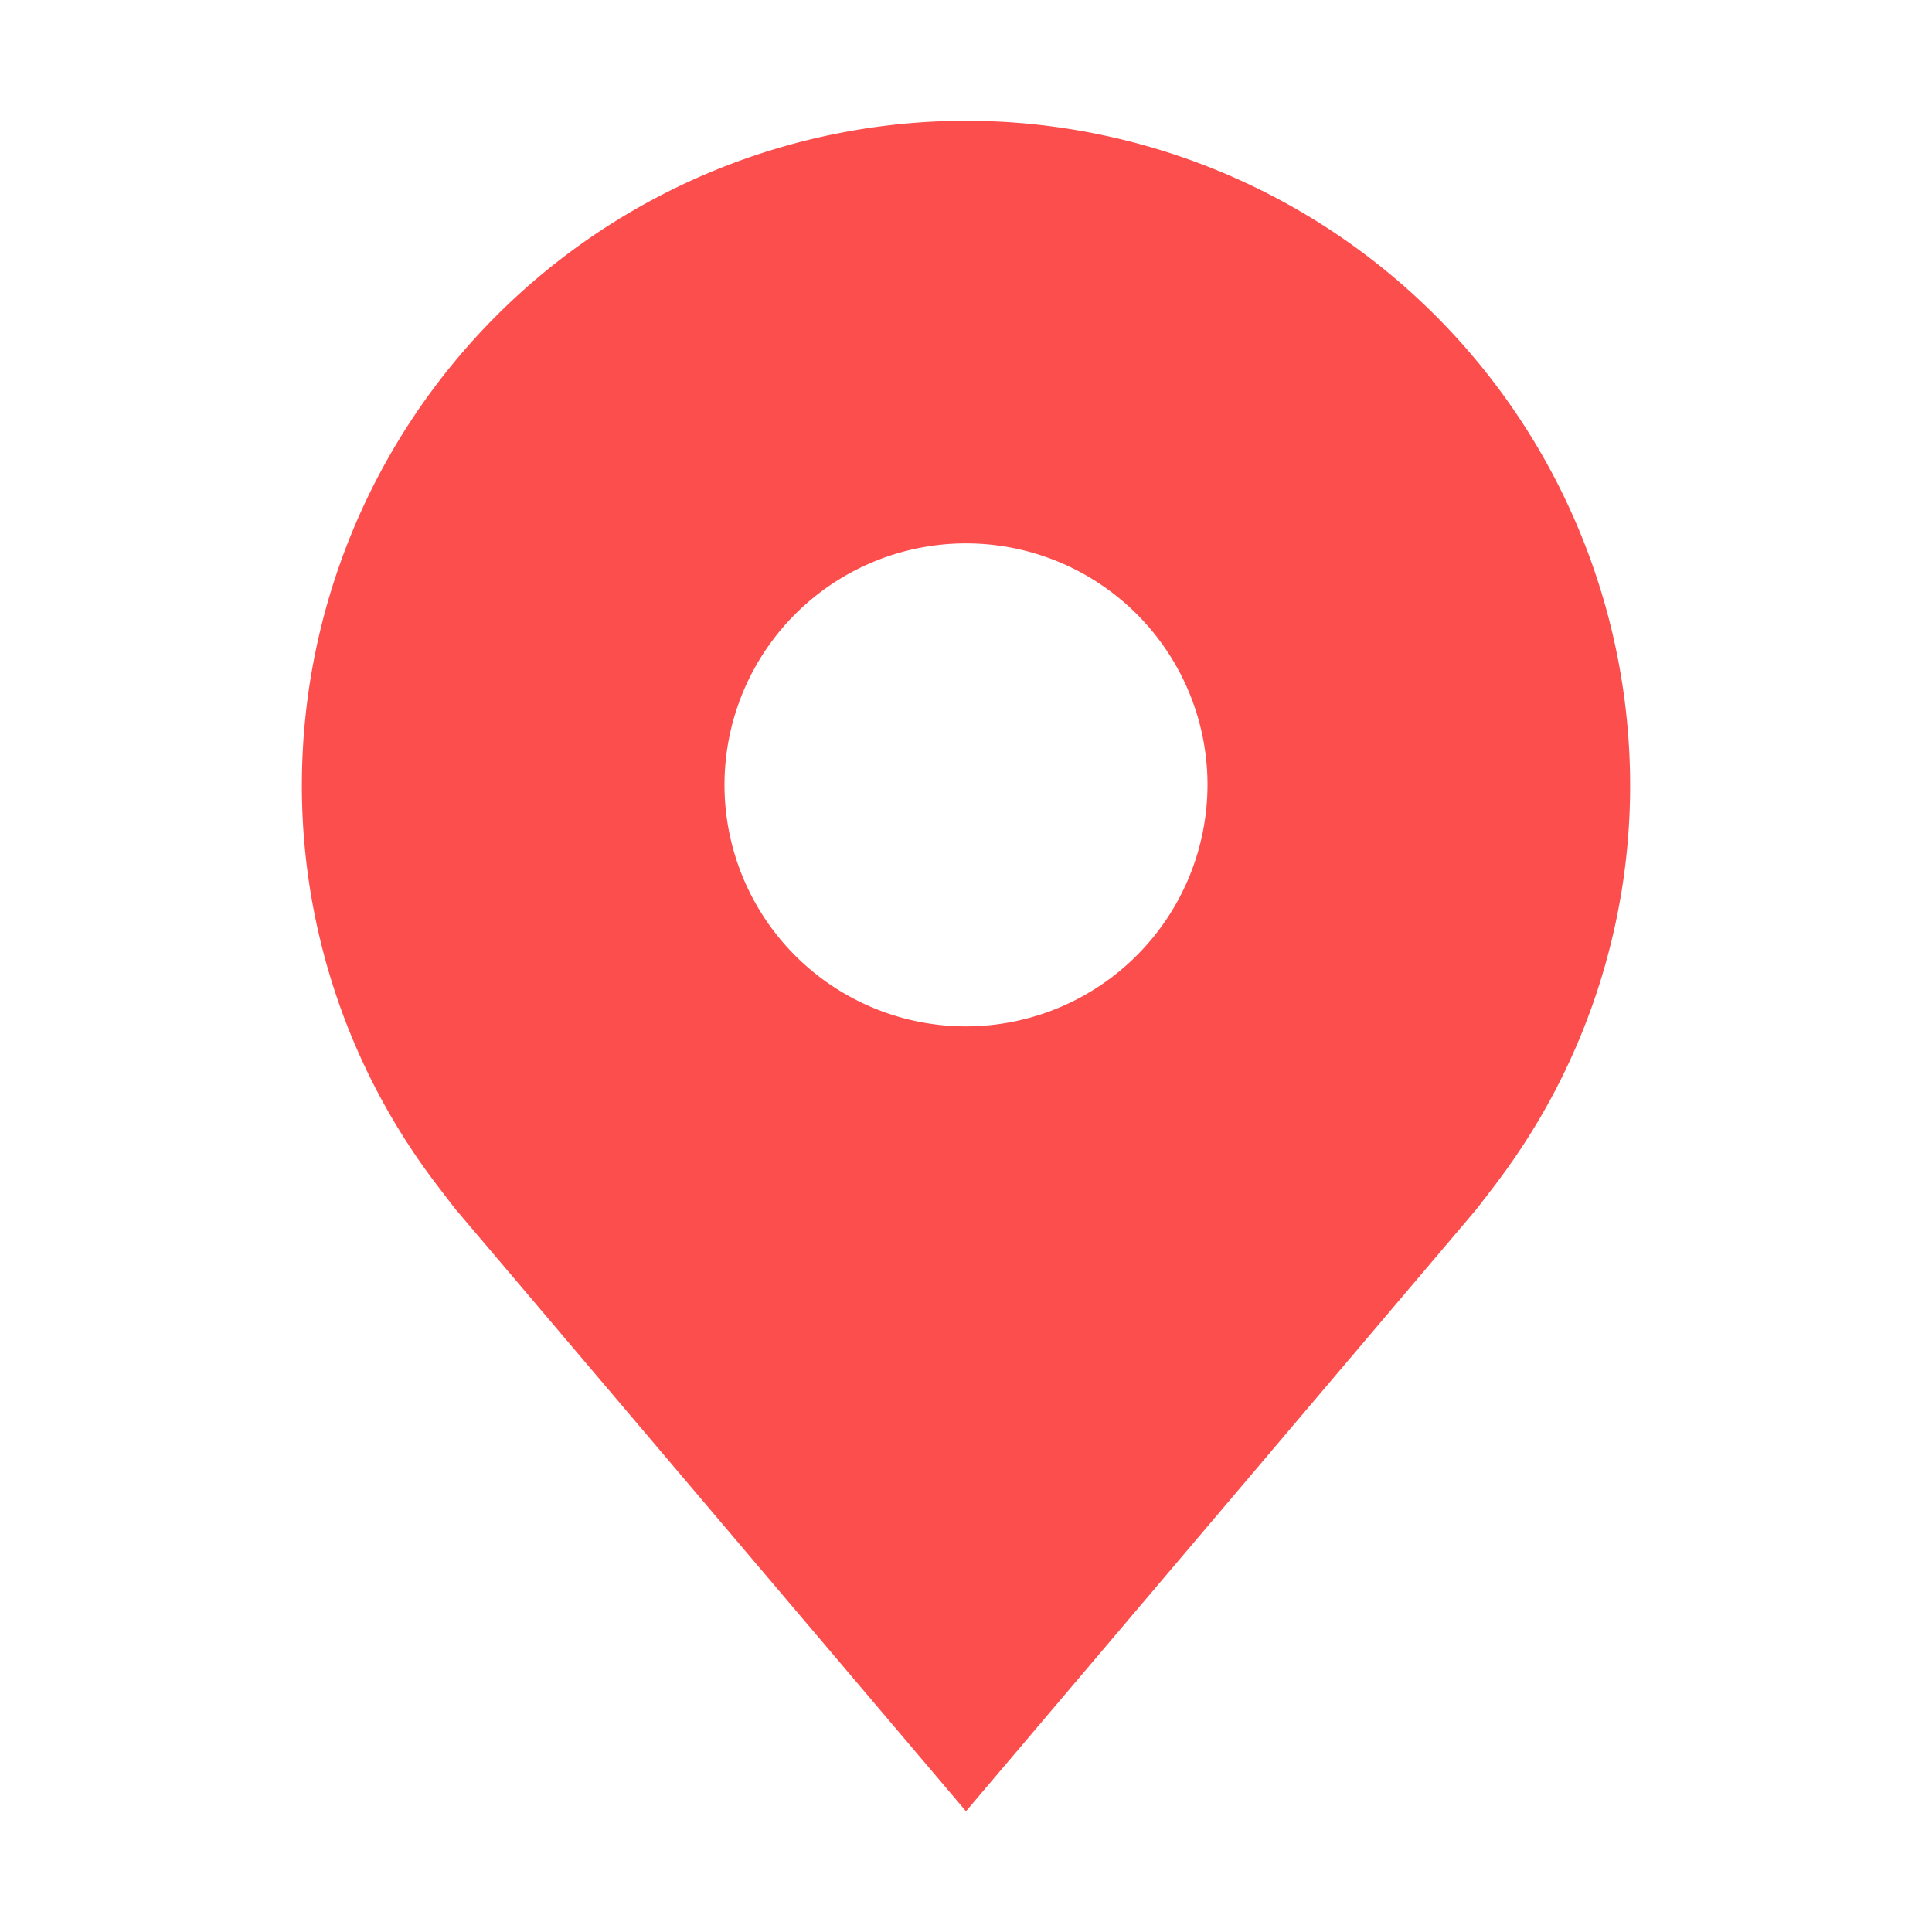 <svg xmlns="http://www.w3.org/2000/svg" width="24" height="24" viewBox="0 0 32 32"><rect width="32" height="32" fill="none"/><path fill="#fd4e4e" d="M16 2A11.013 11.013 0 0 0 5 13a10.9 10.9 0 0 0 2.216 6.6s.3.395.349.452L16 30l8.439-9.953c.044-.053.345-.447.345-.447l.001-.003A10.9 10.9 0 0 0 27 13A11.013 11.013 0 0 0 16 2m0 15a4 4 0 1 1 4-4a4.005 4.005 0 0 1-4 4"/><circle cx="16" cy="13" r="4" fill="none"/></svg>
